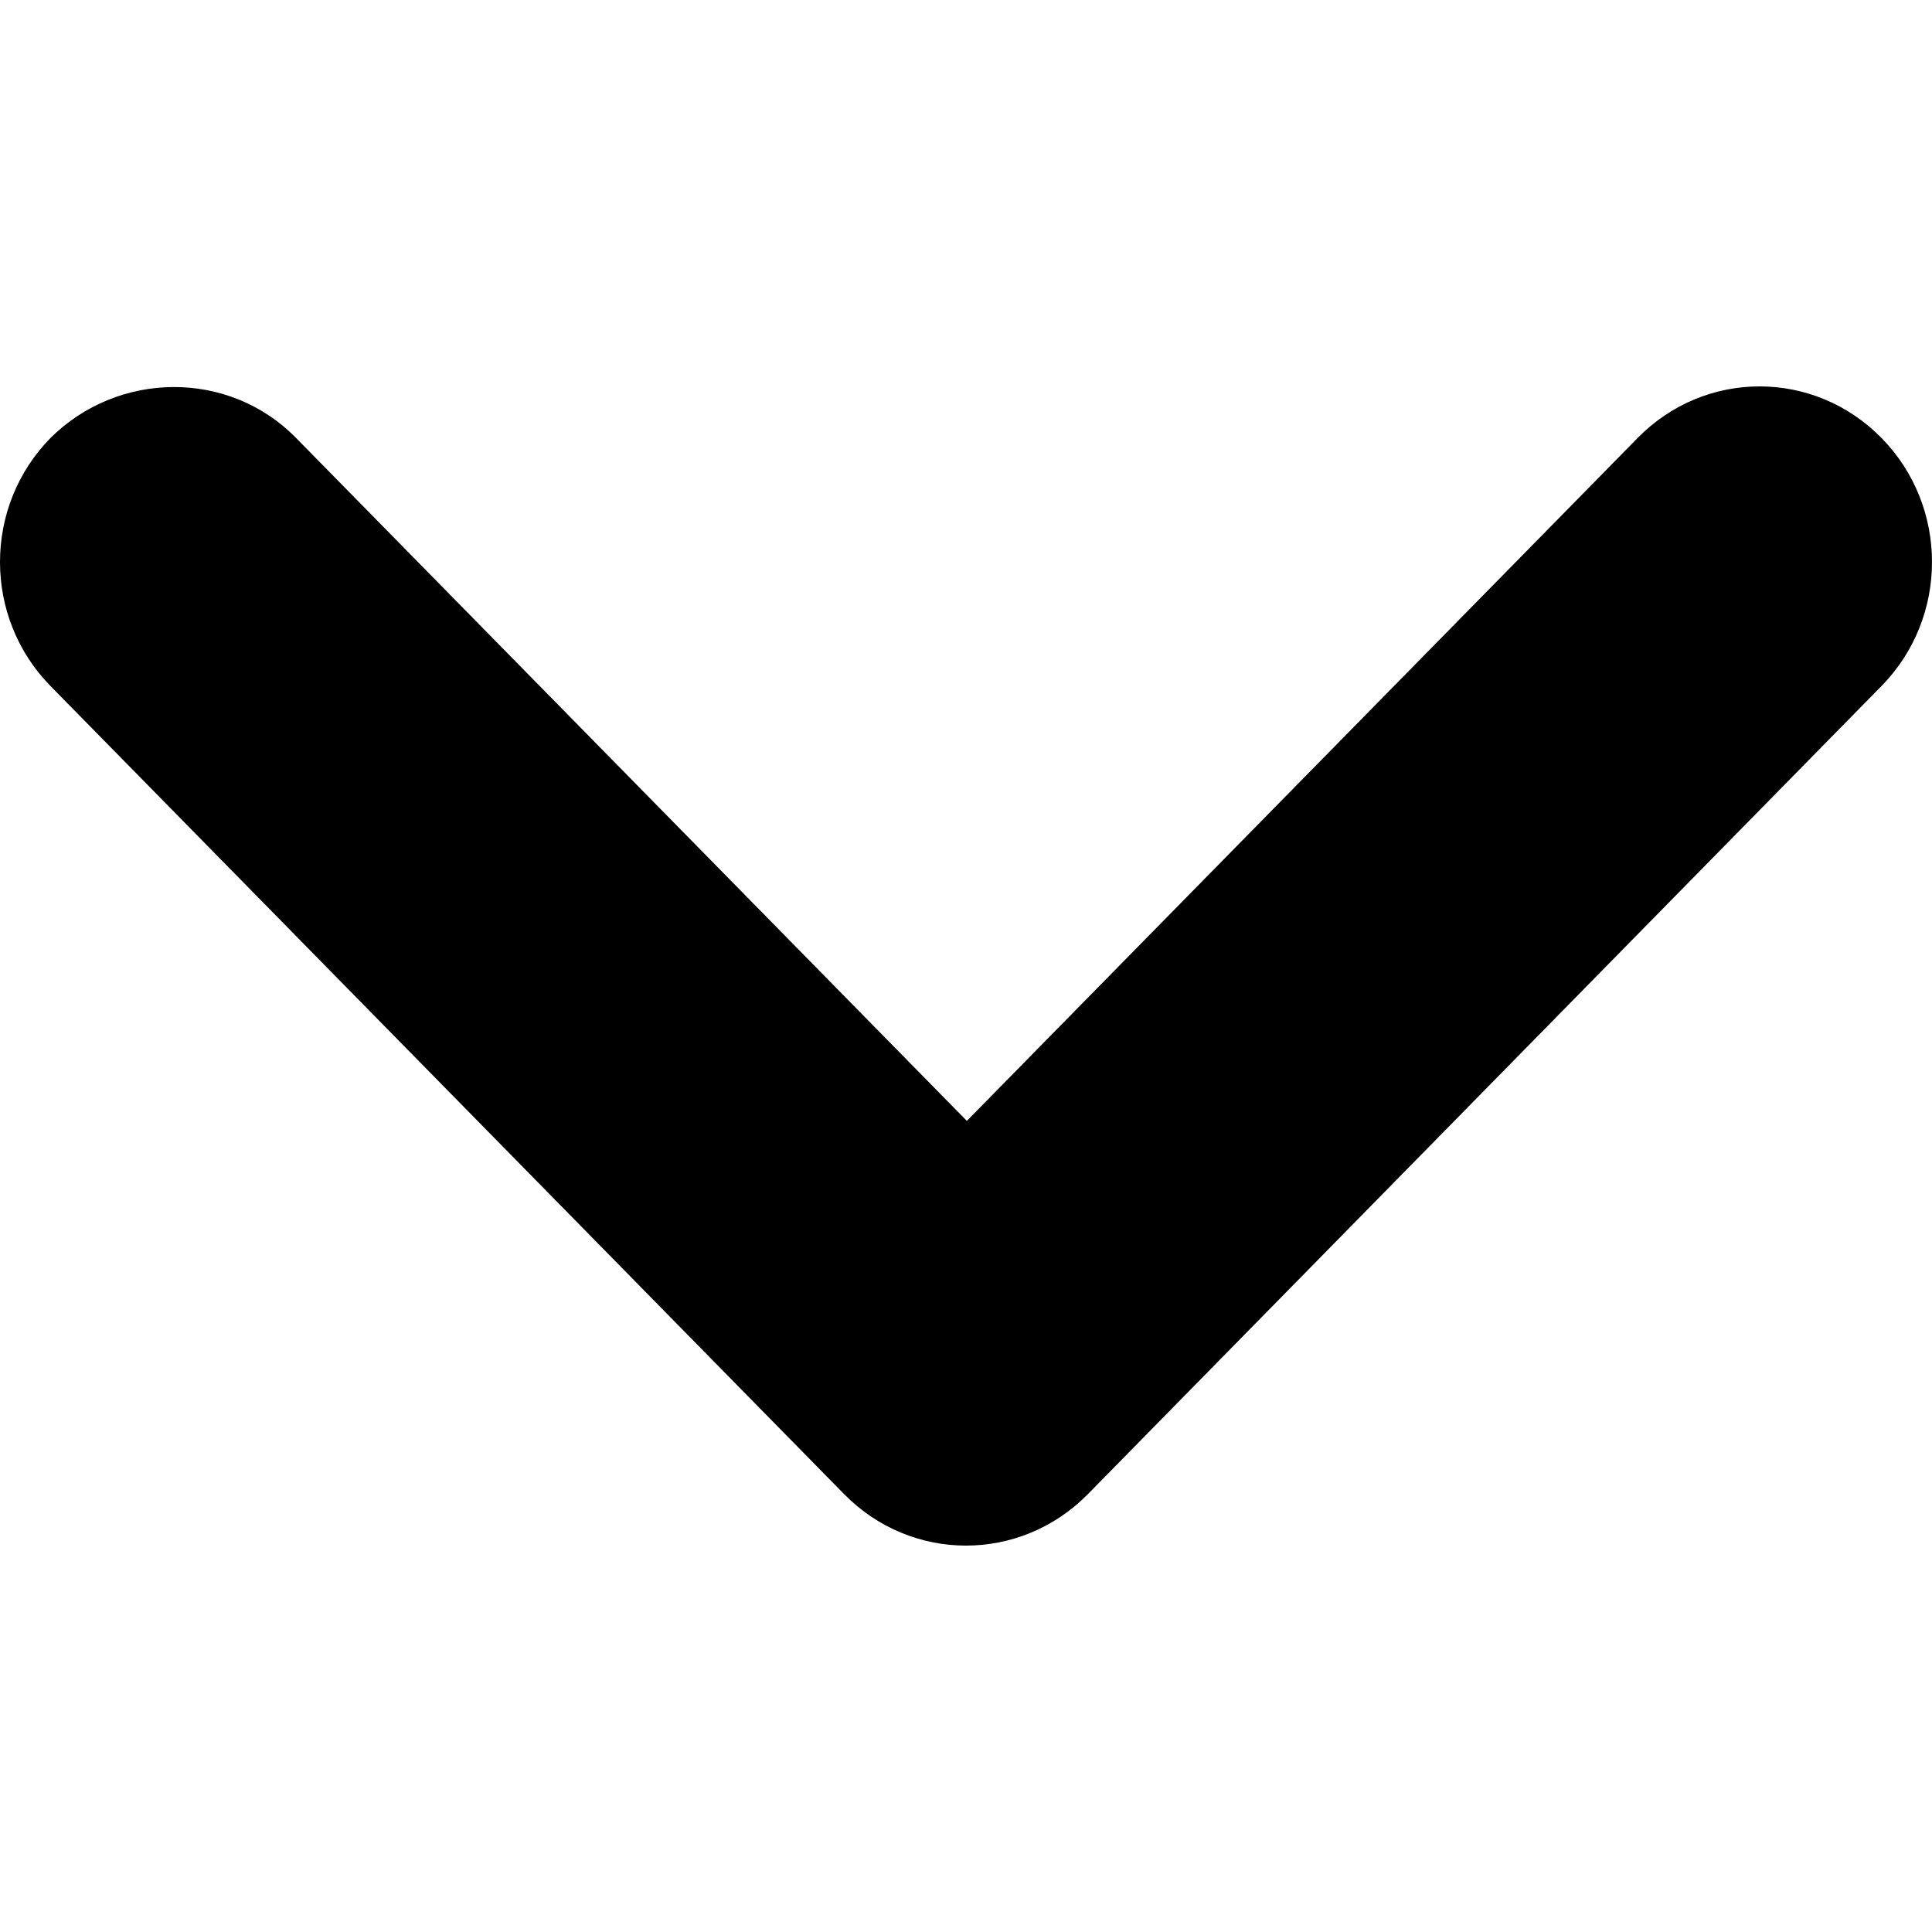 <svg width="18" height="18" viewBox="0 0 18 18" fill="none" xmlns="http://www.w3.org/2000/svg">
<path d="M2.758 4.08L9.008 10.443L15.258 4.08C15.886 3.44 16.901 3.44 17.529 4.08C18.157 4.719 18.157 5.753 17.529 6.392L10.136 13.92C9.507 14.56 8.493 14.56 7.864 13.92L0.471 6.392C-0.157 5.753 -0.157 4.719 0.471 4.08C1.099 3.456 2.13 3.44 2.758 4.08Z" fill="currentColor"/>
</svg>
